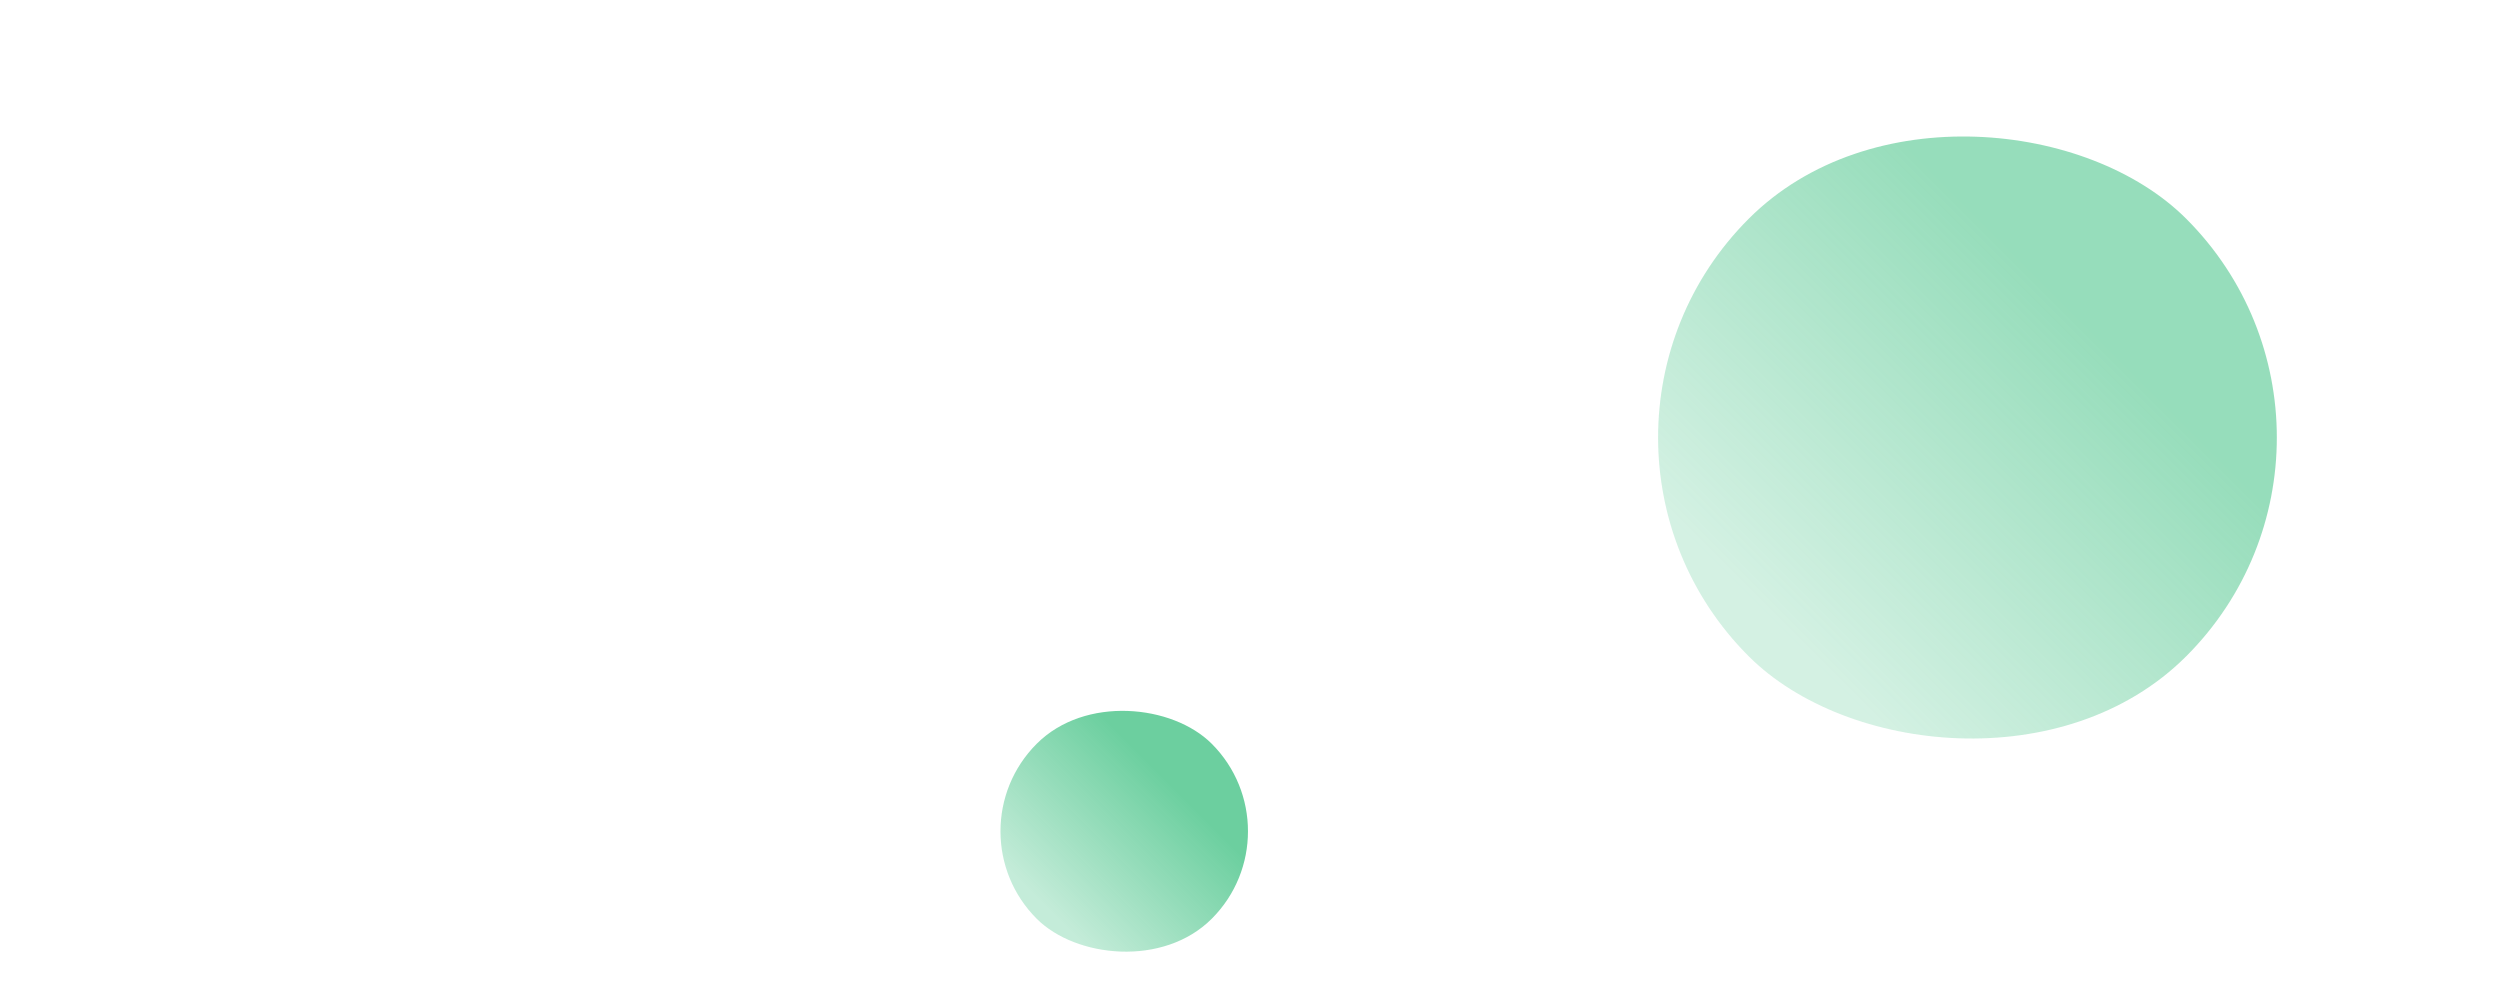 <svg width="1920" height="773" viewBox="0 0 1920 773" fill="none" xmlns="http://www.w3.org/2000/svg">
<rect opacity="0.5" x="1847.02" y="336.01" width="475.19" height="475.19" rx="237.595" transform="rotate(135 1847.02 336.01)" fill="url(#paint0_linear_15483_16)"/>
<rect opacity="0.7" x="997.812" y="638.406" width="190.08" height="190.08" rx="95.04" transform="rotate(135 997.812 638.406)" fill="url(#paint1_linear_15483_16)"/>
<defs>
<linearGradient id="paint0_linear_15483_16" x1="1847.02" y1="573.605" x2="2322.21" y2="573.605" gradientUnits="userSpaceOnUse">
<stop offset="0.239" stop-color="#2EBB77"/>
<stop offset="0.939" stop-color="#2EBB77" stop-opacity="0.404"/>
</linearGradient>
<linearGradient id="paint1_linear_15483_16" x1="997.812" y1="733.446" x2="1187.89" y2="733.446" gradientUnits="userSpaceOnUse">
<stop offset="0.239" stop-color="#2EBB77"/>
<stop offset="0.939" stop-color="#2EBB77" stop-opacity="0.404"/>
</linearGradient>
</defs>
</svg>
